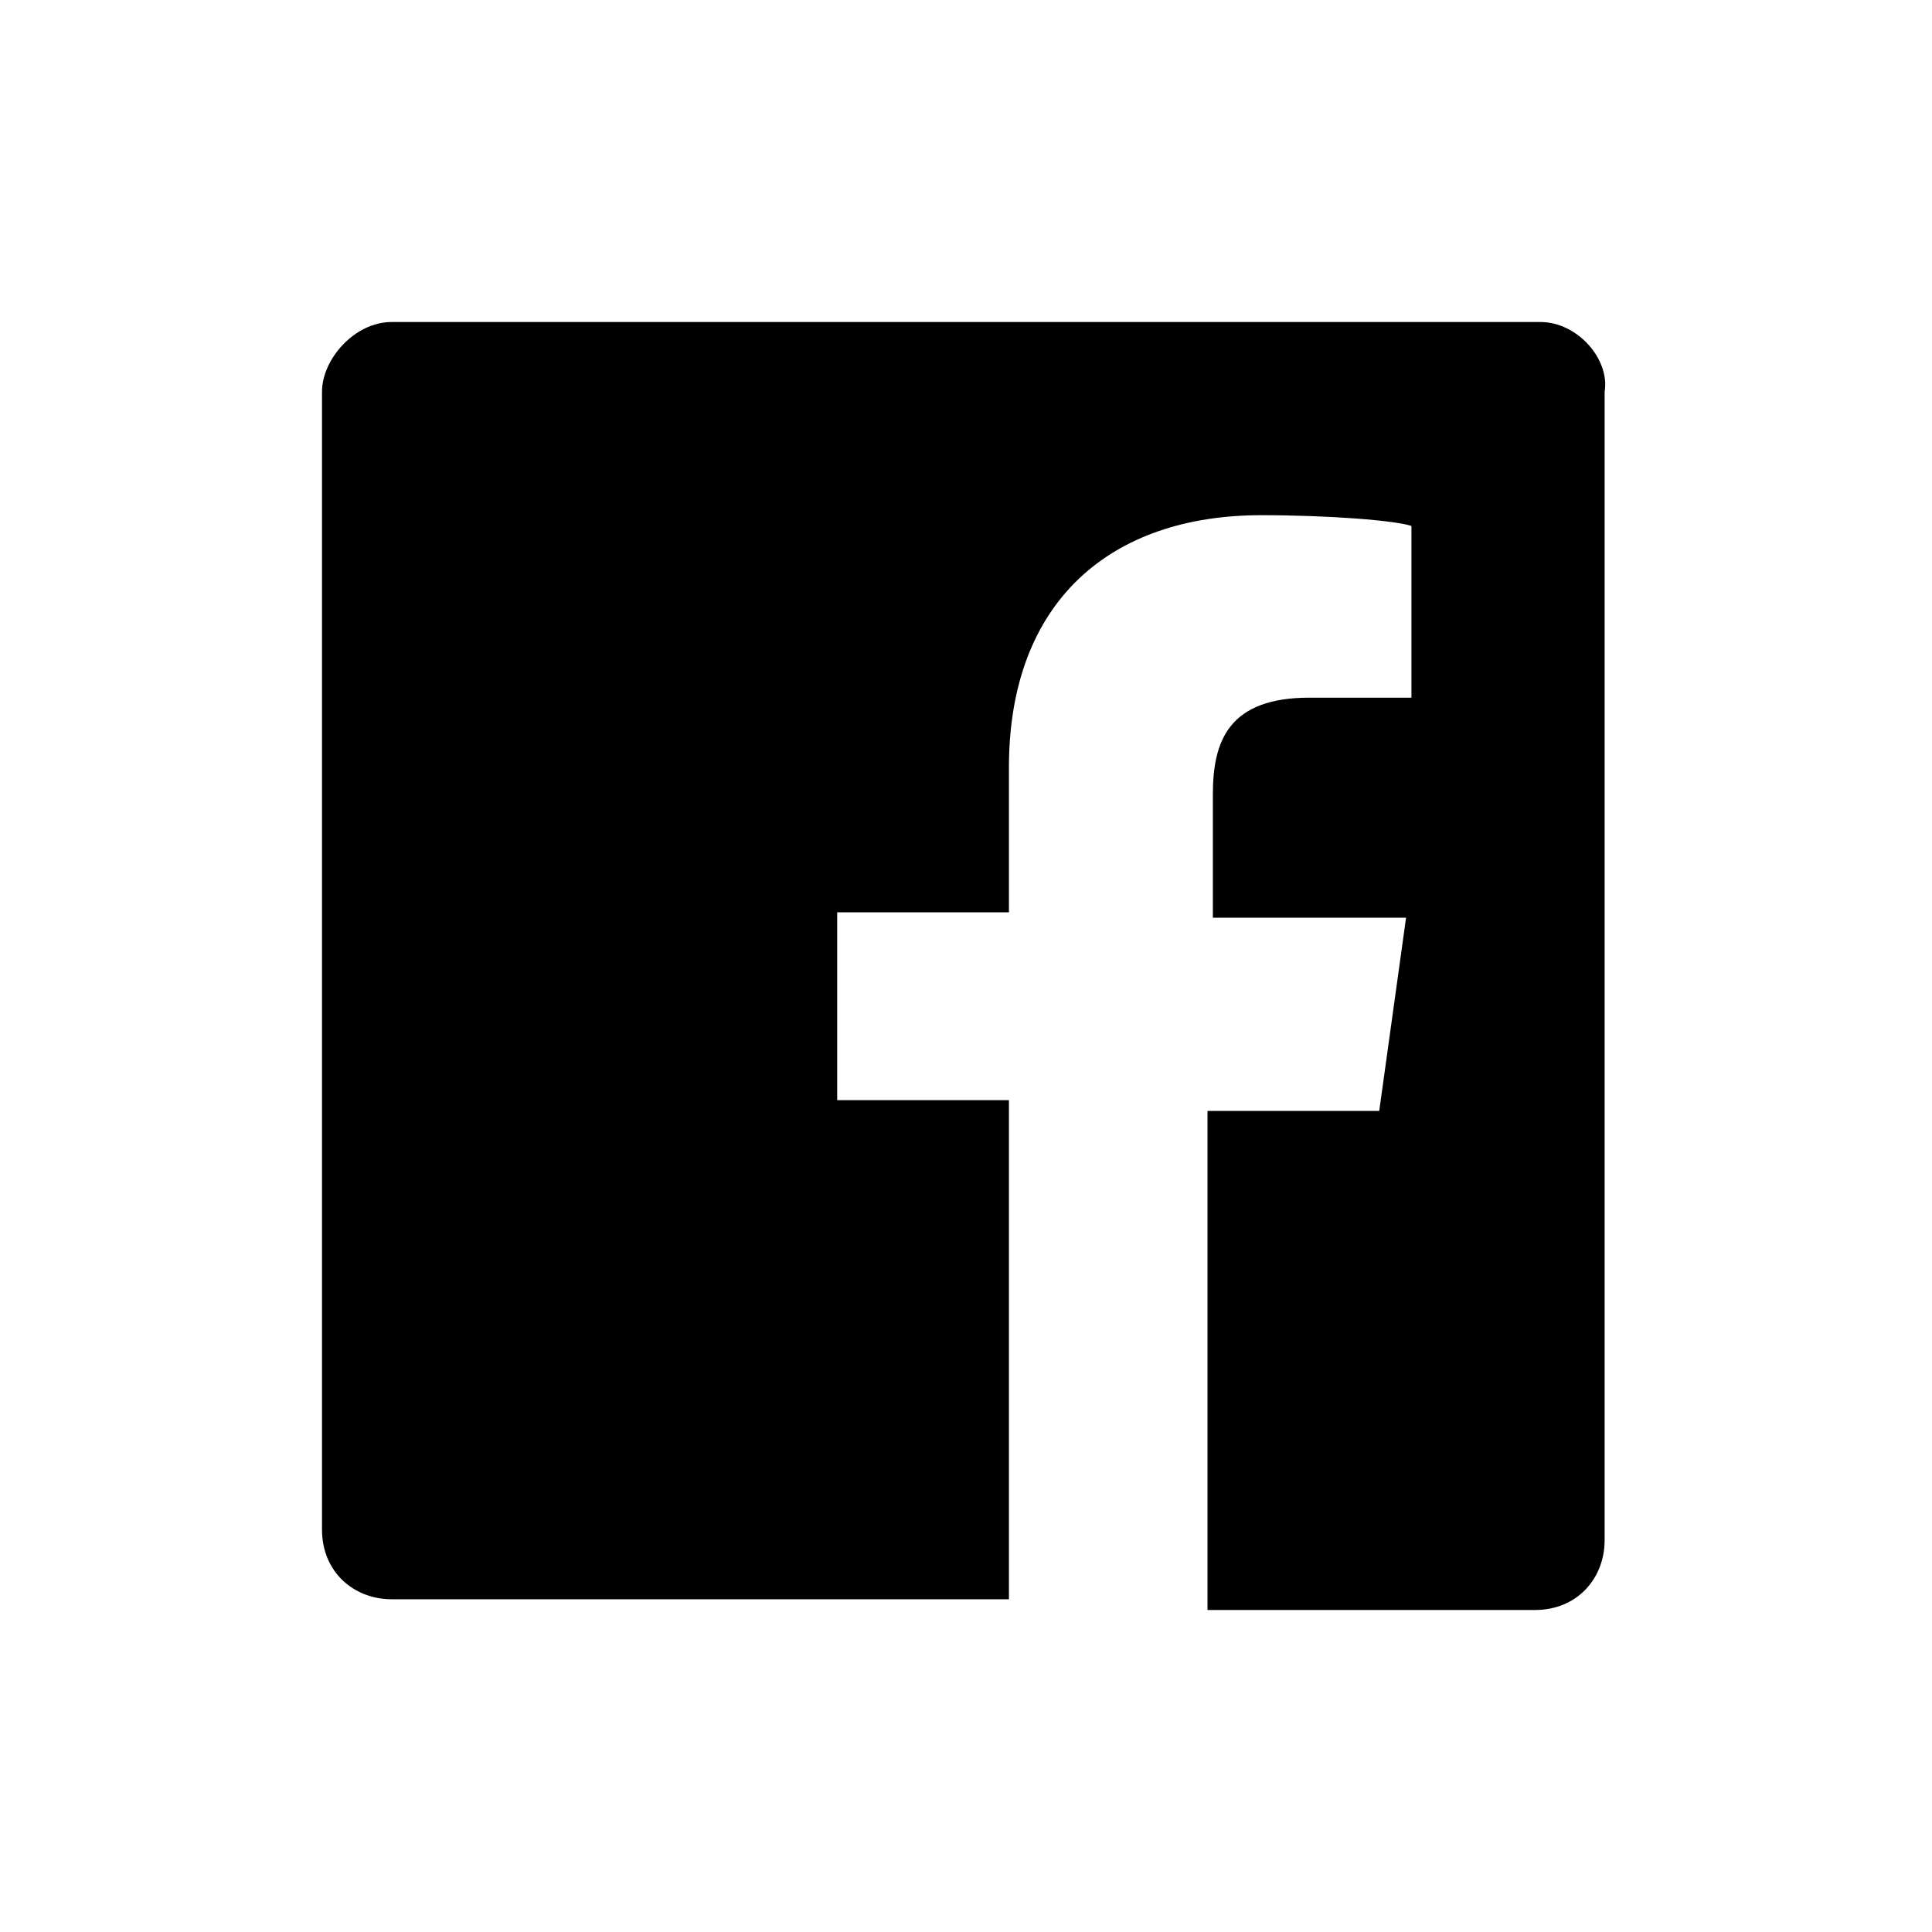 <svg xmlns="http://www.w3.org/2000/svg" viewBox="0 0 36 36" xml:space="preserve"><path d="M28.7,6H7.3C6.6,6,6,6.7,6,7.3v21.2c0,0.8,0.6,1.3,1.3,1.3h11.5v-9.3h-3.2V17h3.2v-2.7 c0-3.1,1.9-4.7,4.7-4.7c1.3,0,2.5,0.1,2.8,0.2V13h-1.9c-1.5,0-1.8,0.8-1.8,1.8v2.3h3.6l-0.5,3.6h-3.2V30h6.1c0.8,0,1.3-0.6,1.3-1.3 V7.3C30,6.7,29.4,6,28.7,6"/></svg>